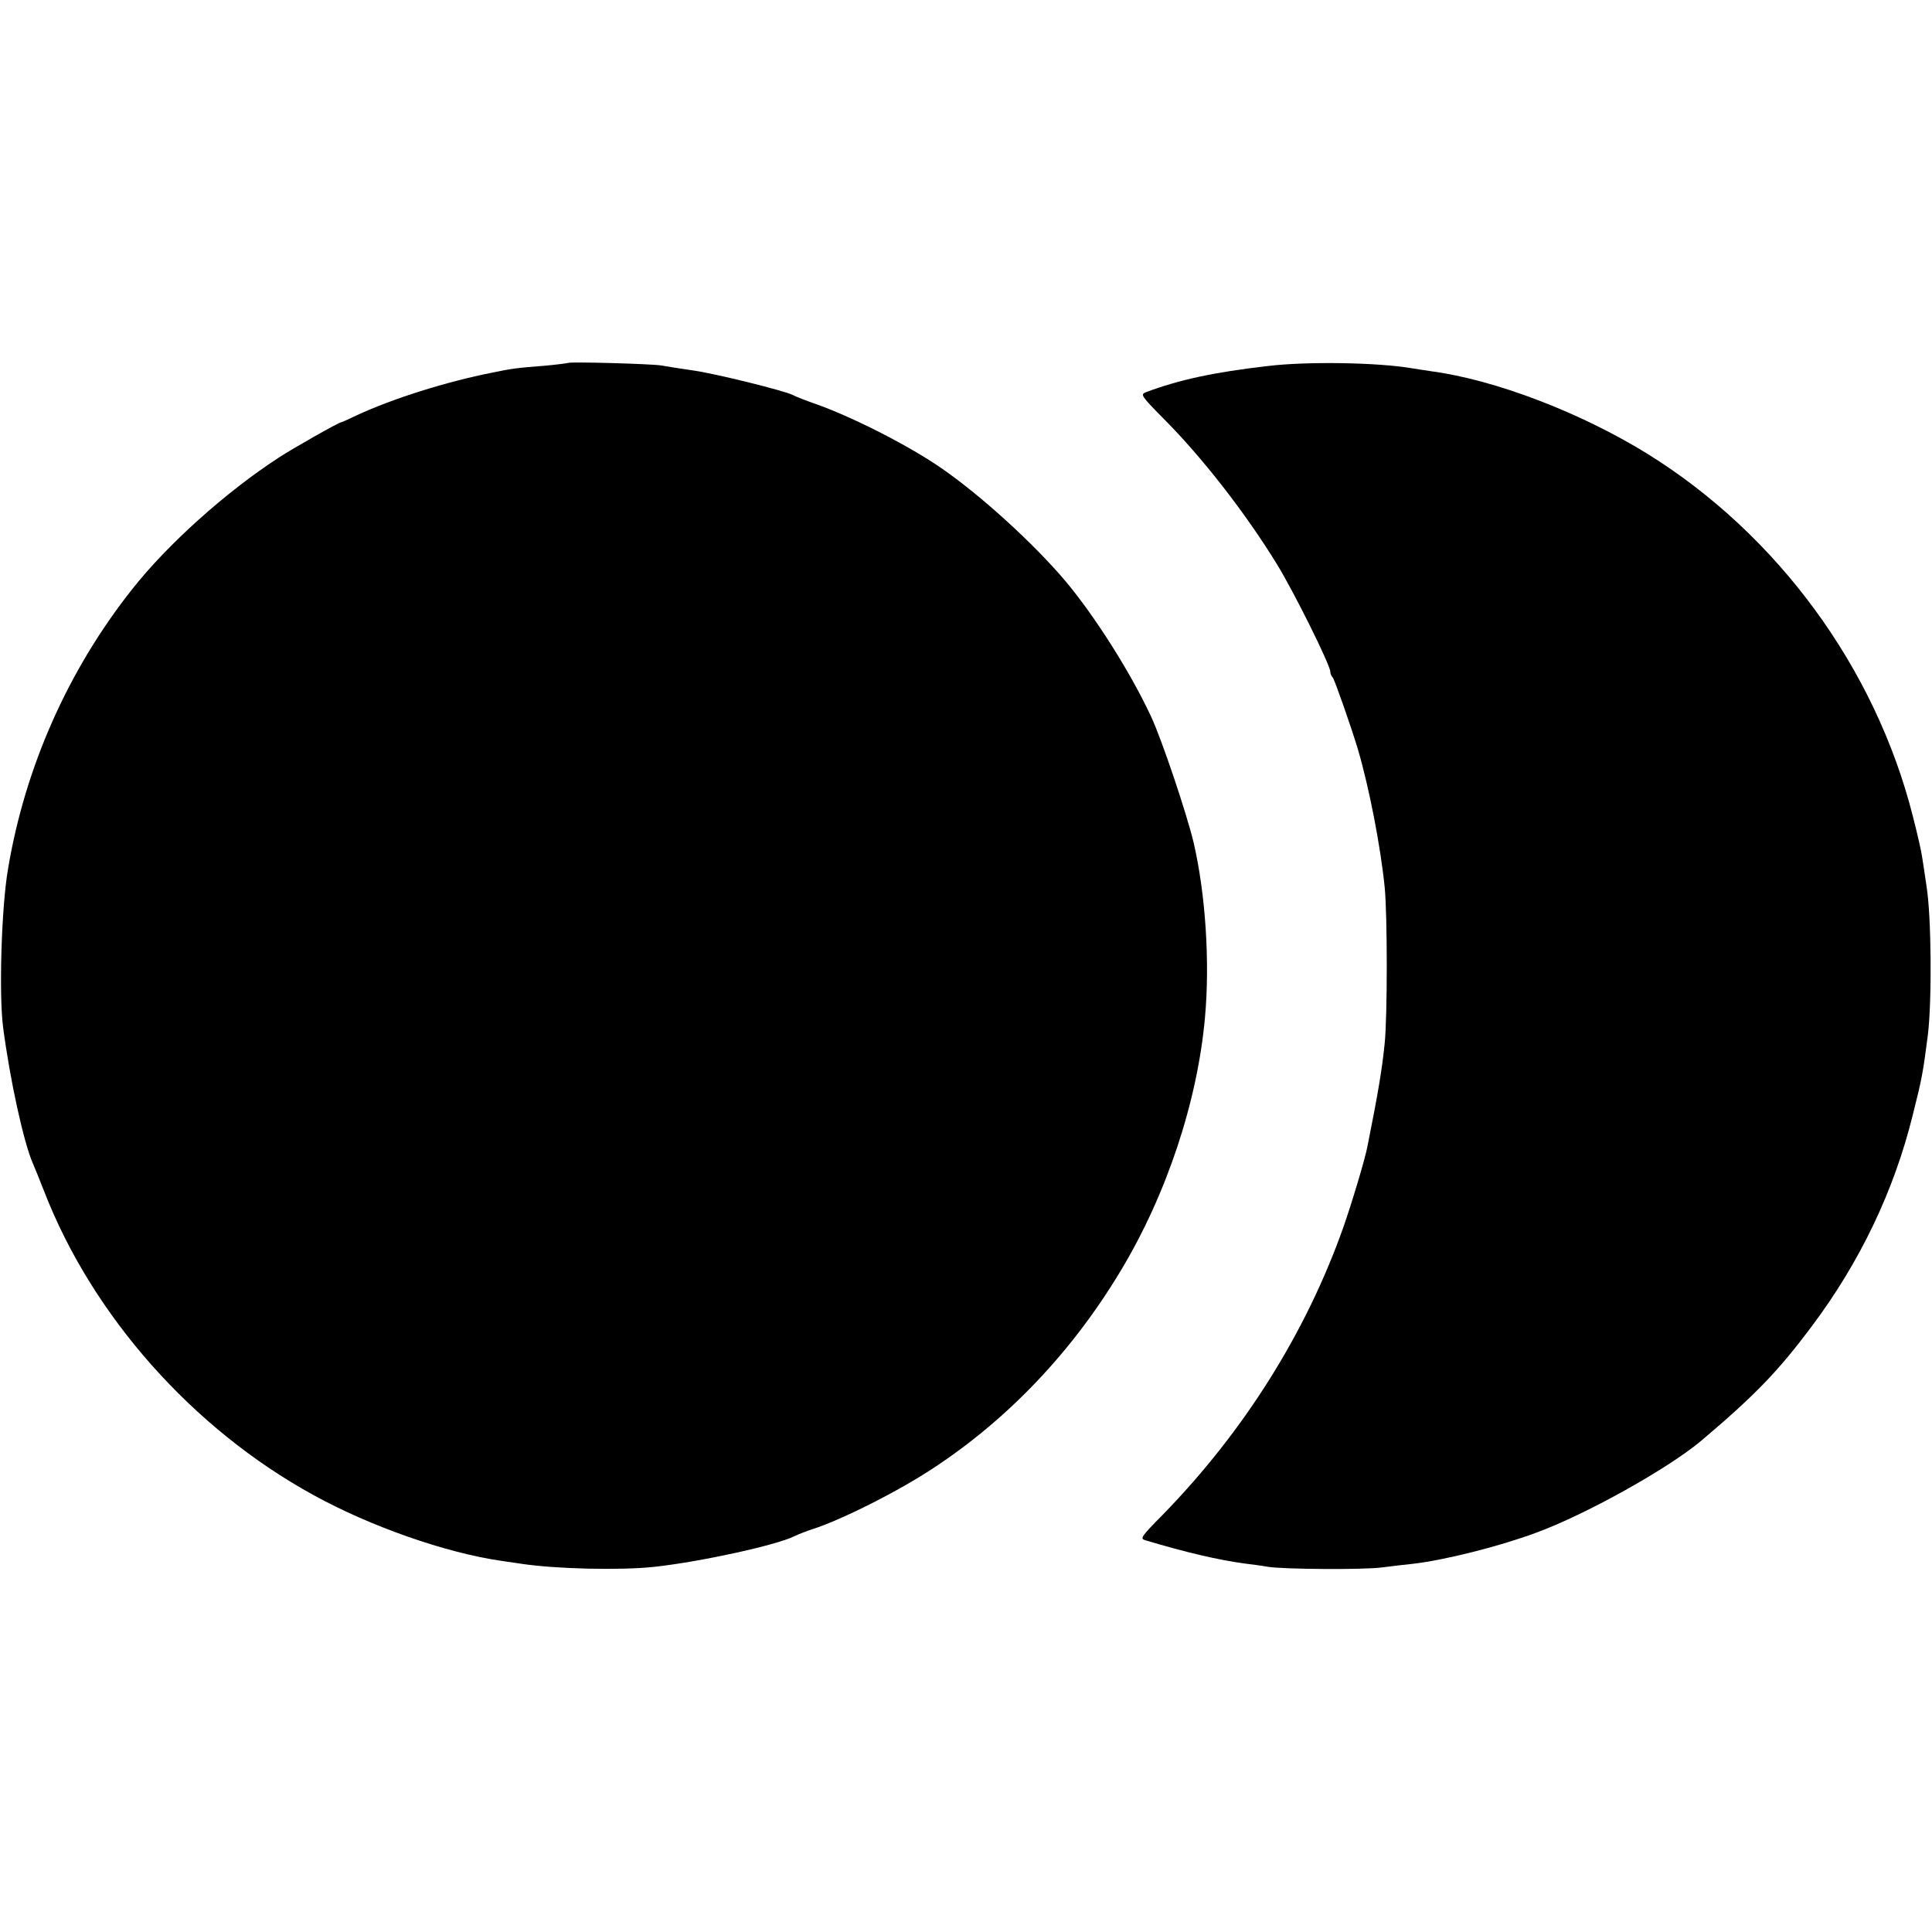 <?xml version="1.0" standalone="no"?>
<!DOCTYPE svg PUBLIC "-//W3C//DTD SVG 20010904//EN"
 "http://www.w3.org/TR/2001/REC-SVG-20010904/DTD/svg10.dtd">
<svg version="1.0" xmlns="http://www.w3.org/2000/svg"
 width="700pt" height="700pt" viewBox="0 0 700 700"
 preserveAspectRatio="xMidYMid meet">
<g transform="translate(0,700) scale(0.1,-0.1)"
fill="#000000" stroke="none">
<path d="M2058 5685 c-2 -1 -39 -6 -83 -10 -102 -8 -119 -10 -191 -25 -167
-33 -361 -94 -492 -155 -29 -14 -54 -25 -56 -25 -8 0 -174 -94 -226 -128 -191
-124 -404 -315 -532 -478 -232 -293 -388 -646 -449 -1013 -24 -139 -33 -454
-18 -571 25 -193 75 -420 108 -495 5 -11 24 -58 42 -104 175 -449 537 -858
975 -1098 207 -114 479 -209 679 -238 28 -4 61 -9 75 -11 127 -19 359 -24 480
-11 167 18 445 79 508 111 15 7 45 19 67 26 106 34 314 139 440 223 270 178
501 422 675 712 166 275 279 614 306 920 18 200 2 445 -41 631 -24 102 -115
374 -155 459 -74 159 -204 364 -310 490 -115 136 -307 311 -451 410 -116 80
-314 181 -447 229 -41 14 -81 30 -90 35 -28 15 -282 78 -362 89 -41 6 -93 14
-115 18 -41 6 -331 14 -337 9z"/>
<path d="M4595 5674 c-199 -23 -323 -50 -443 -95 -21 -8 -17 -14 62 -94 141
-141 299 -344 413 -530 62 -101 193 -365 193 -389 0 -7 4 -16 9 -21 7 -9 67
-180 91 -260 41 -140 82 -351 97 -500 10 -102 10 -466 0 -565 -9 -90 -23 -177
-63 -376 -9 -46 -56 -203 -88 -294 -135 -380 -359 -736 -651 -1036 -82 -83
-86 -89 -64 -95 147 -44 263 -71 359 -84 25 -3 63 -8 85 -12 59 -9 347 -11
413 -2 31 4 81 10 111 13 114 13 313 63 445 112 181 66 480 233 600 334 195
165 278 251 400 414 174 232 298 490 366 765 34 135 37 152 55 291 15 124 13
430 -5 540 -6 41 -13 89 -16 106 -2 17 -17 83 -33 145 -136 539 -491 1023
-964 1316 -242 149 -550 267 -782 298 -22 3 -51 8 -65 10 -125 22 -383 26
-525 9z"/>
</g>
</svg>
